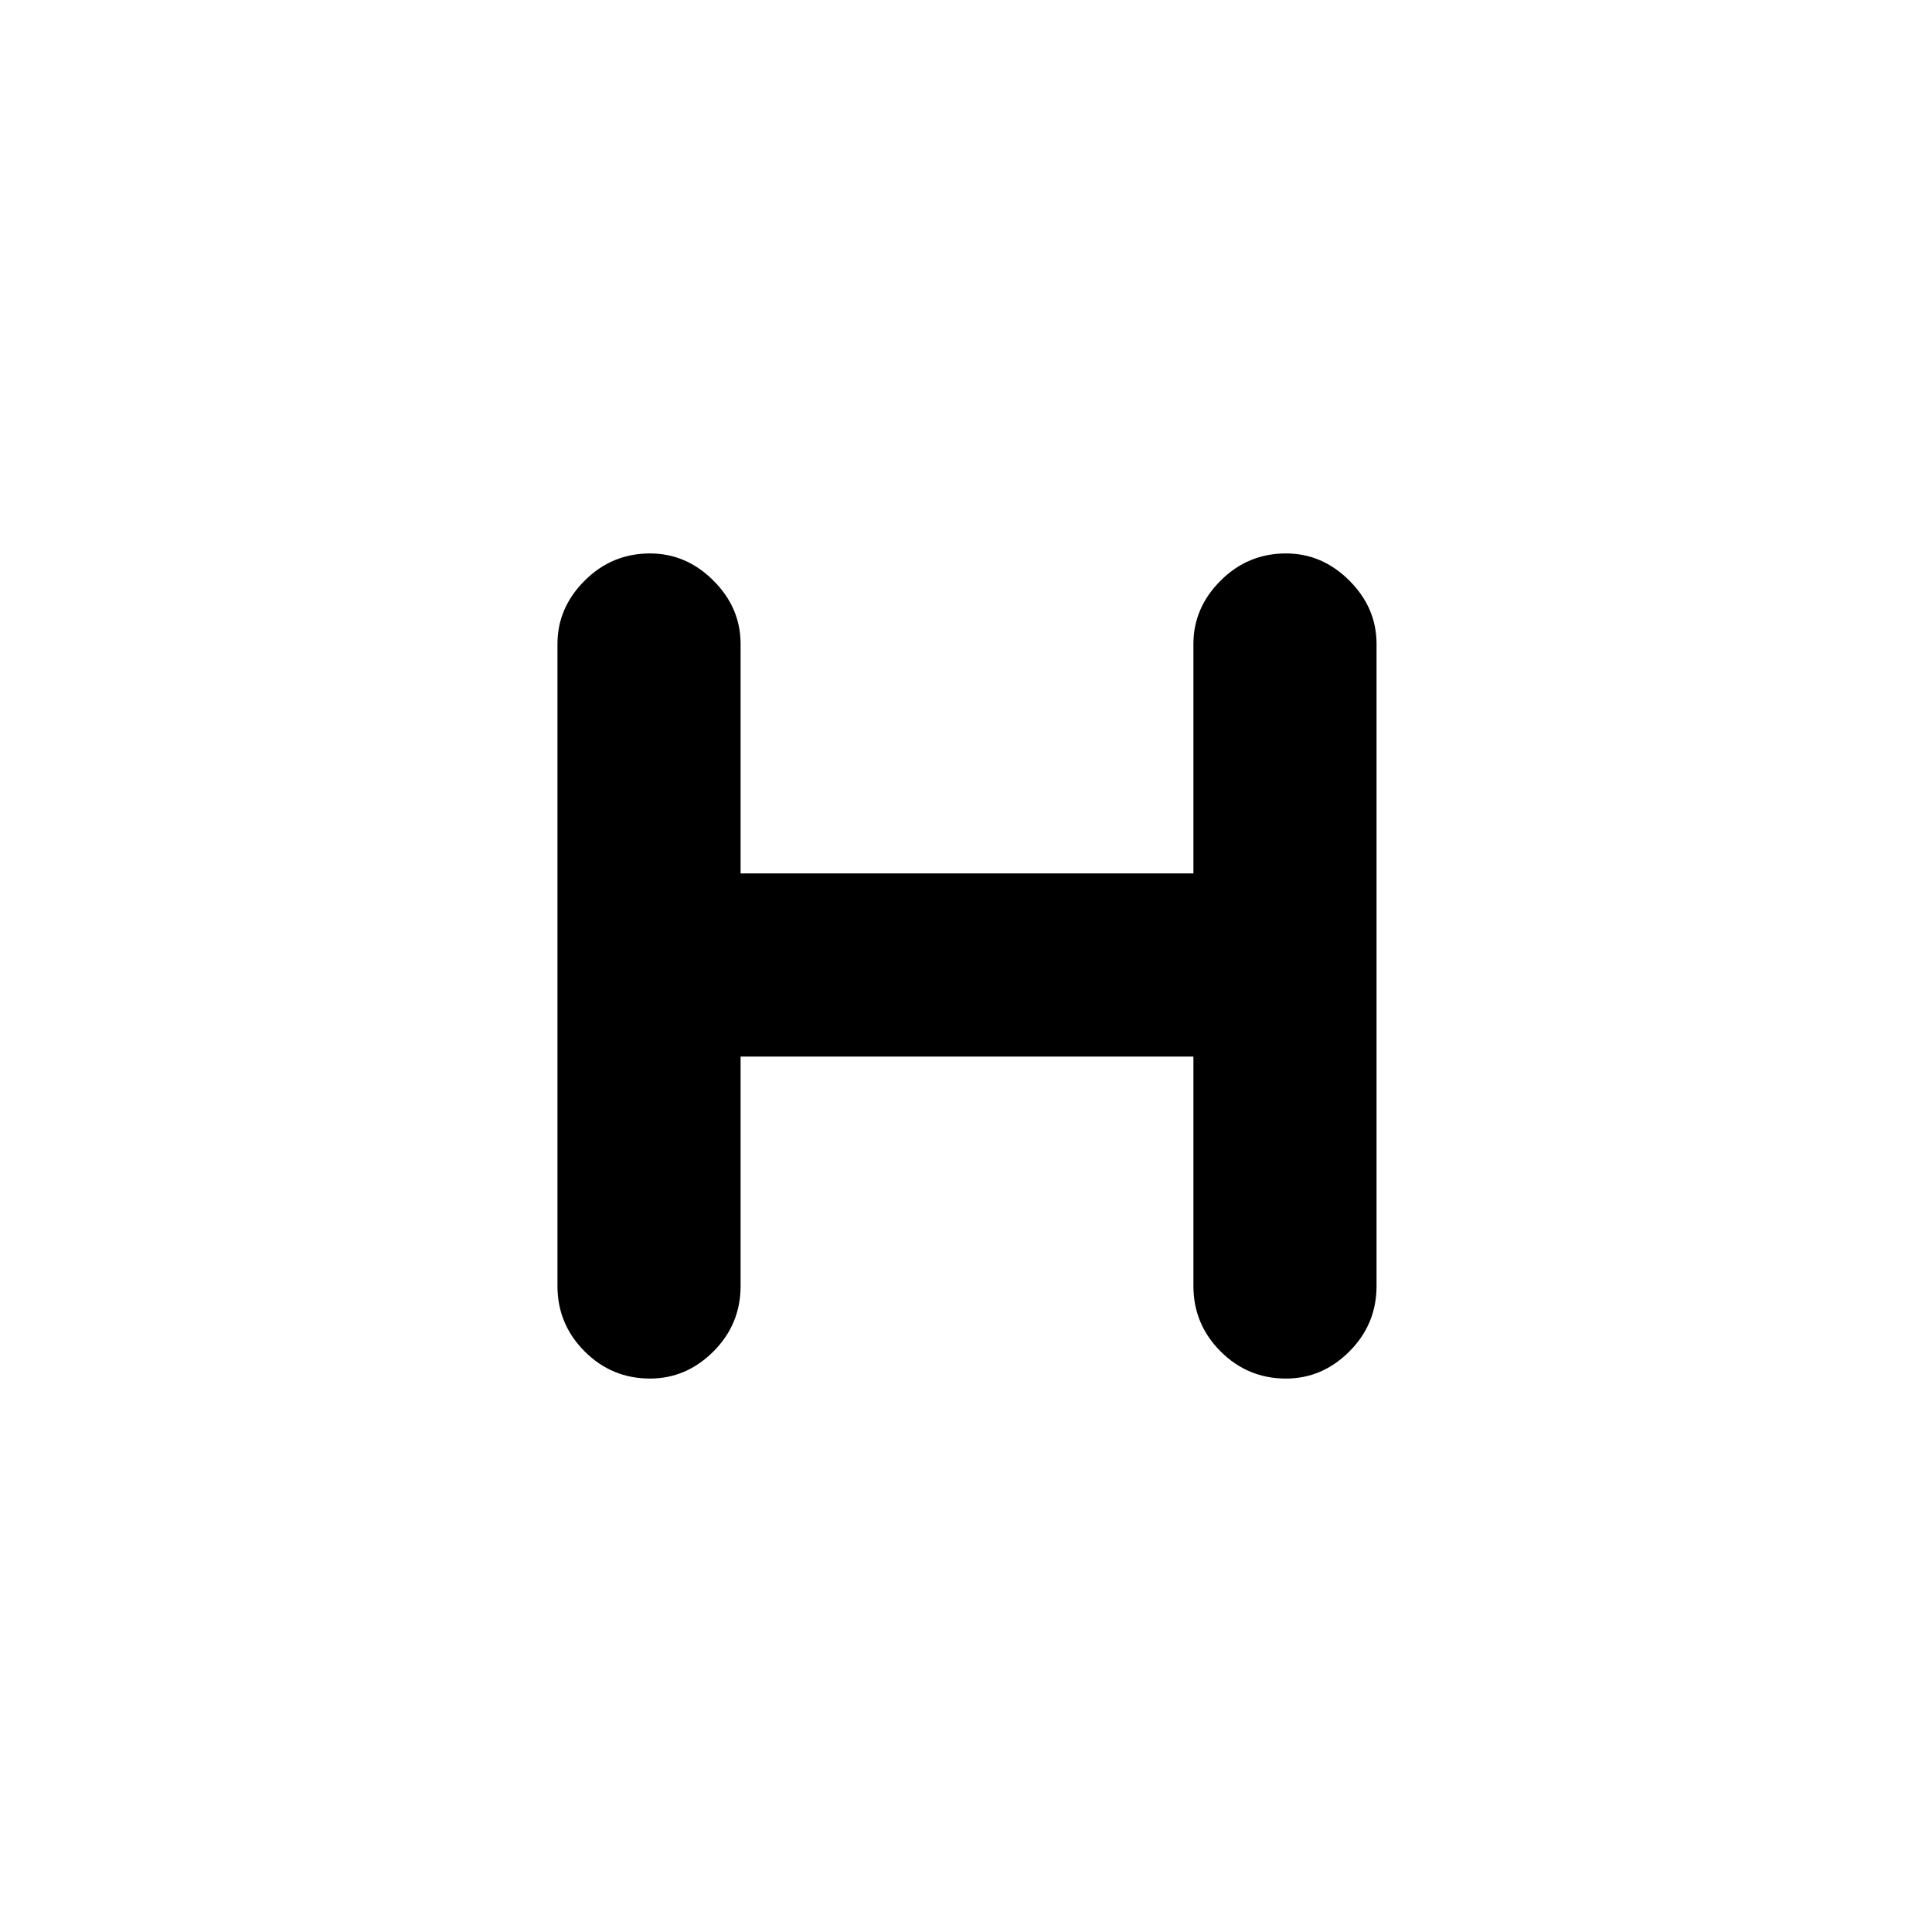 <svg xmlns="http://www.w3.org/2000/svg" height="24" width="24"><path d="M8.075 17.125q-.475 0-.812-.337-.338-.338-.338-.813V8q0-.45.338-.787.337-.338.812-.338.45 0 .788.338Q9.2 7.55 9.2 8v2.85h5.625V8q0-.45.338-.787.337-.338.812-.338.45 0 .788.338.337.337.337.787v7.975q0 .475-.337.813-.338.337-.788.337-.475 0-.812-.337-.338-.338-.338-.813v-2.85H9.2v2.85q0 .475-.337.813-.338.337-.788.337Z"/></svg>